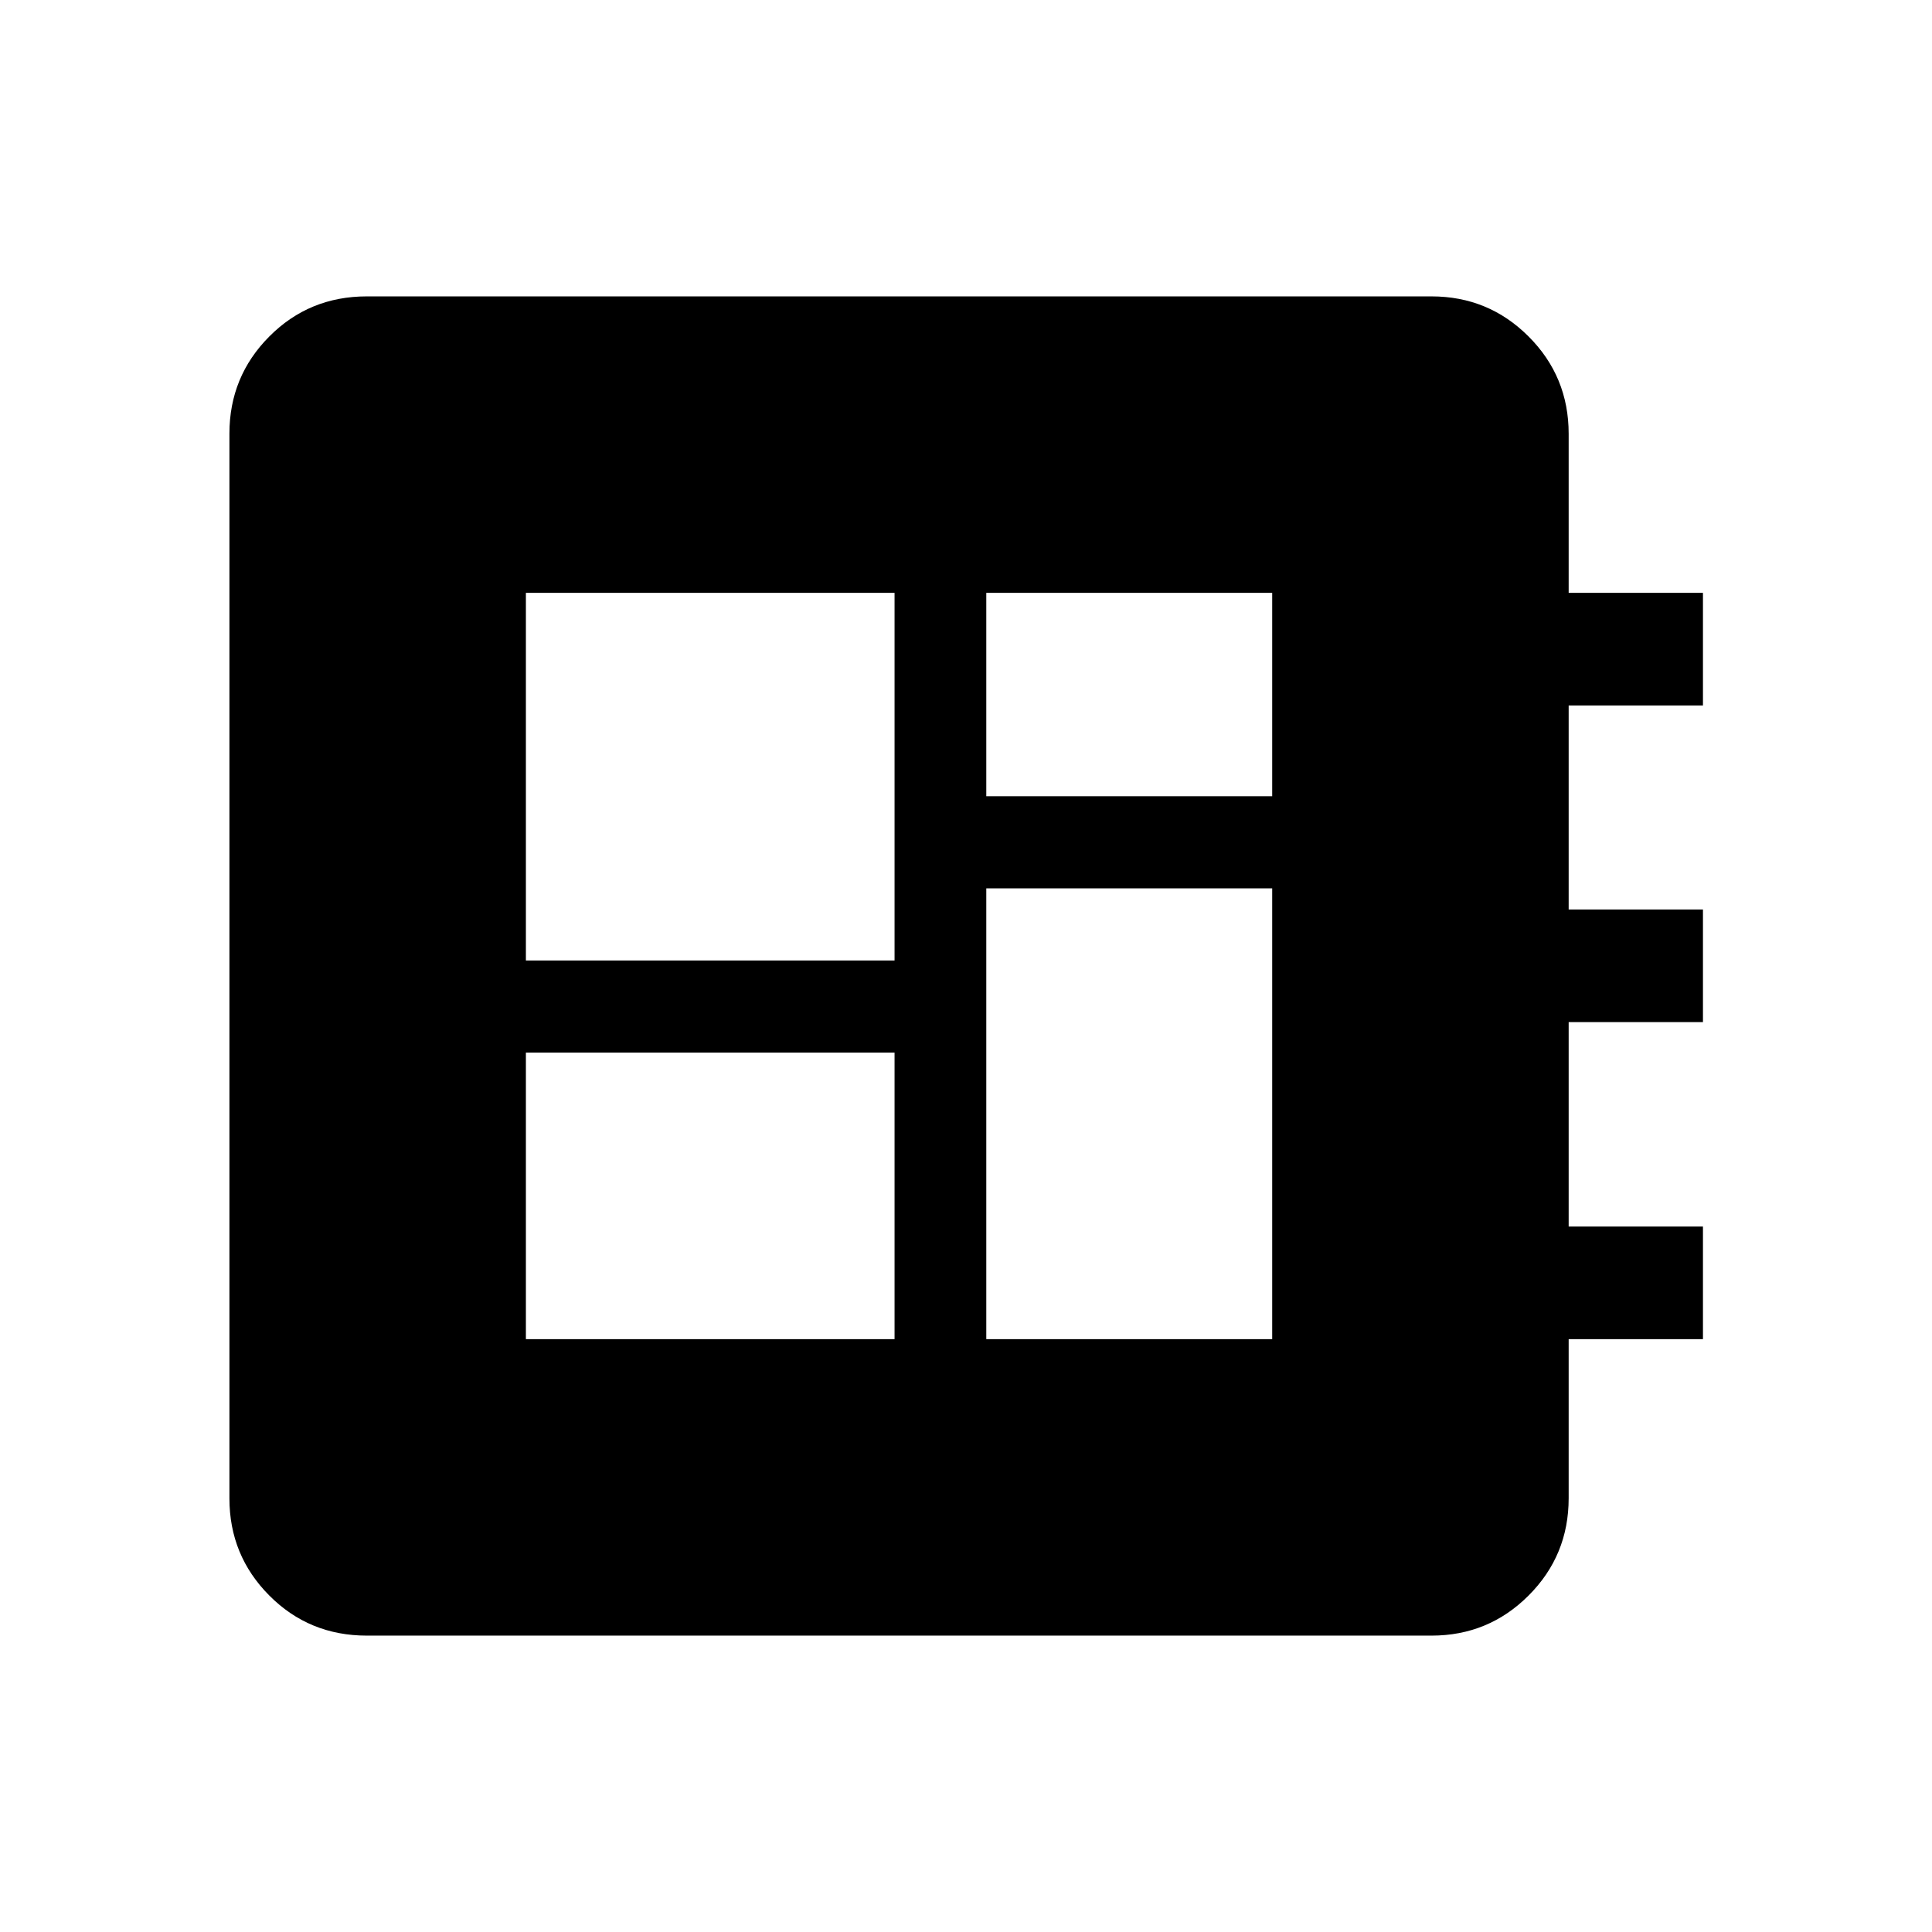 <svg xmlns="http://www.w3.org/2000/svg" height="24" viewBox="0 -960 960 960" width="24"><path d="M182.27-147.27q-28.64 0-48.45-19.92Q114-187.1 114-215.45v-529.1q0-28.35 19.82-48.26 19.81-19.92 48.45-19.92h529.02q28.34 0 48.25 19.92 19.92 19.91 19.92 48.35v79.04h66.73v55.96h-66.73v101.38h66.73v55.96h-66.73v101.58h66.73v55.96h-66.73v79.04q0 28.44-19.92 48.35-19.91 19.92-48.25 19.92H182.27Zm79.04-147.31H444.5v-142.38H261.31v142.38Zm228.77-269.77h142.07v-101.07H490.08v101.07Zm-228.77 81.62H444.5v-182.69H261.31v182.69Zm228.77 188.15h142.07v-224H490.08v224Z"/></svg>
